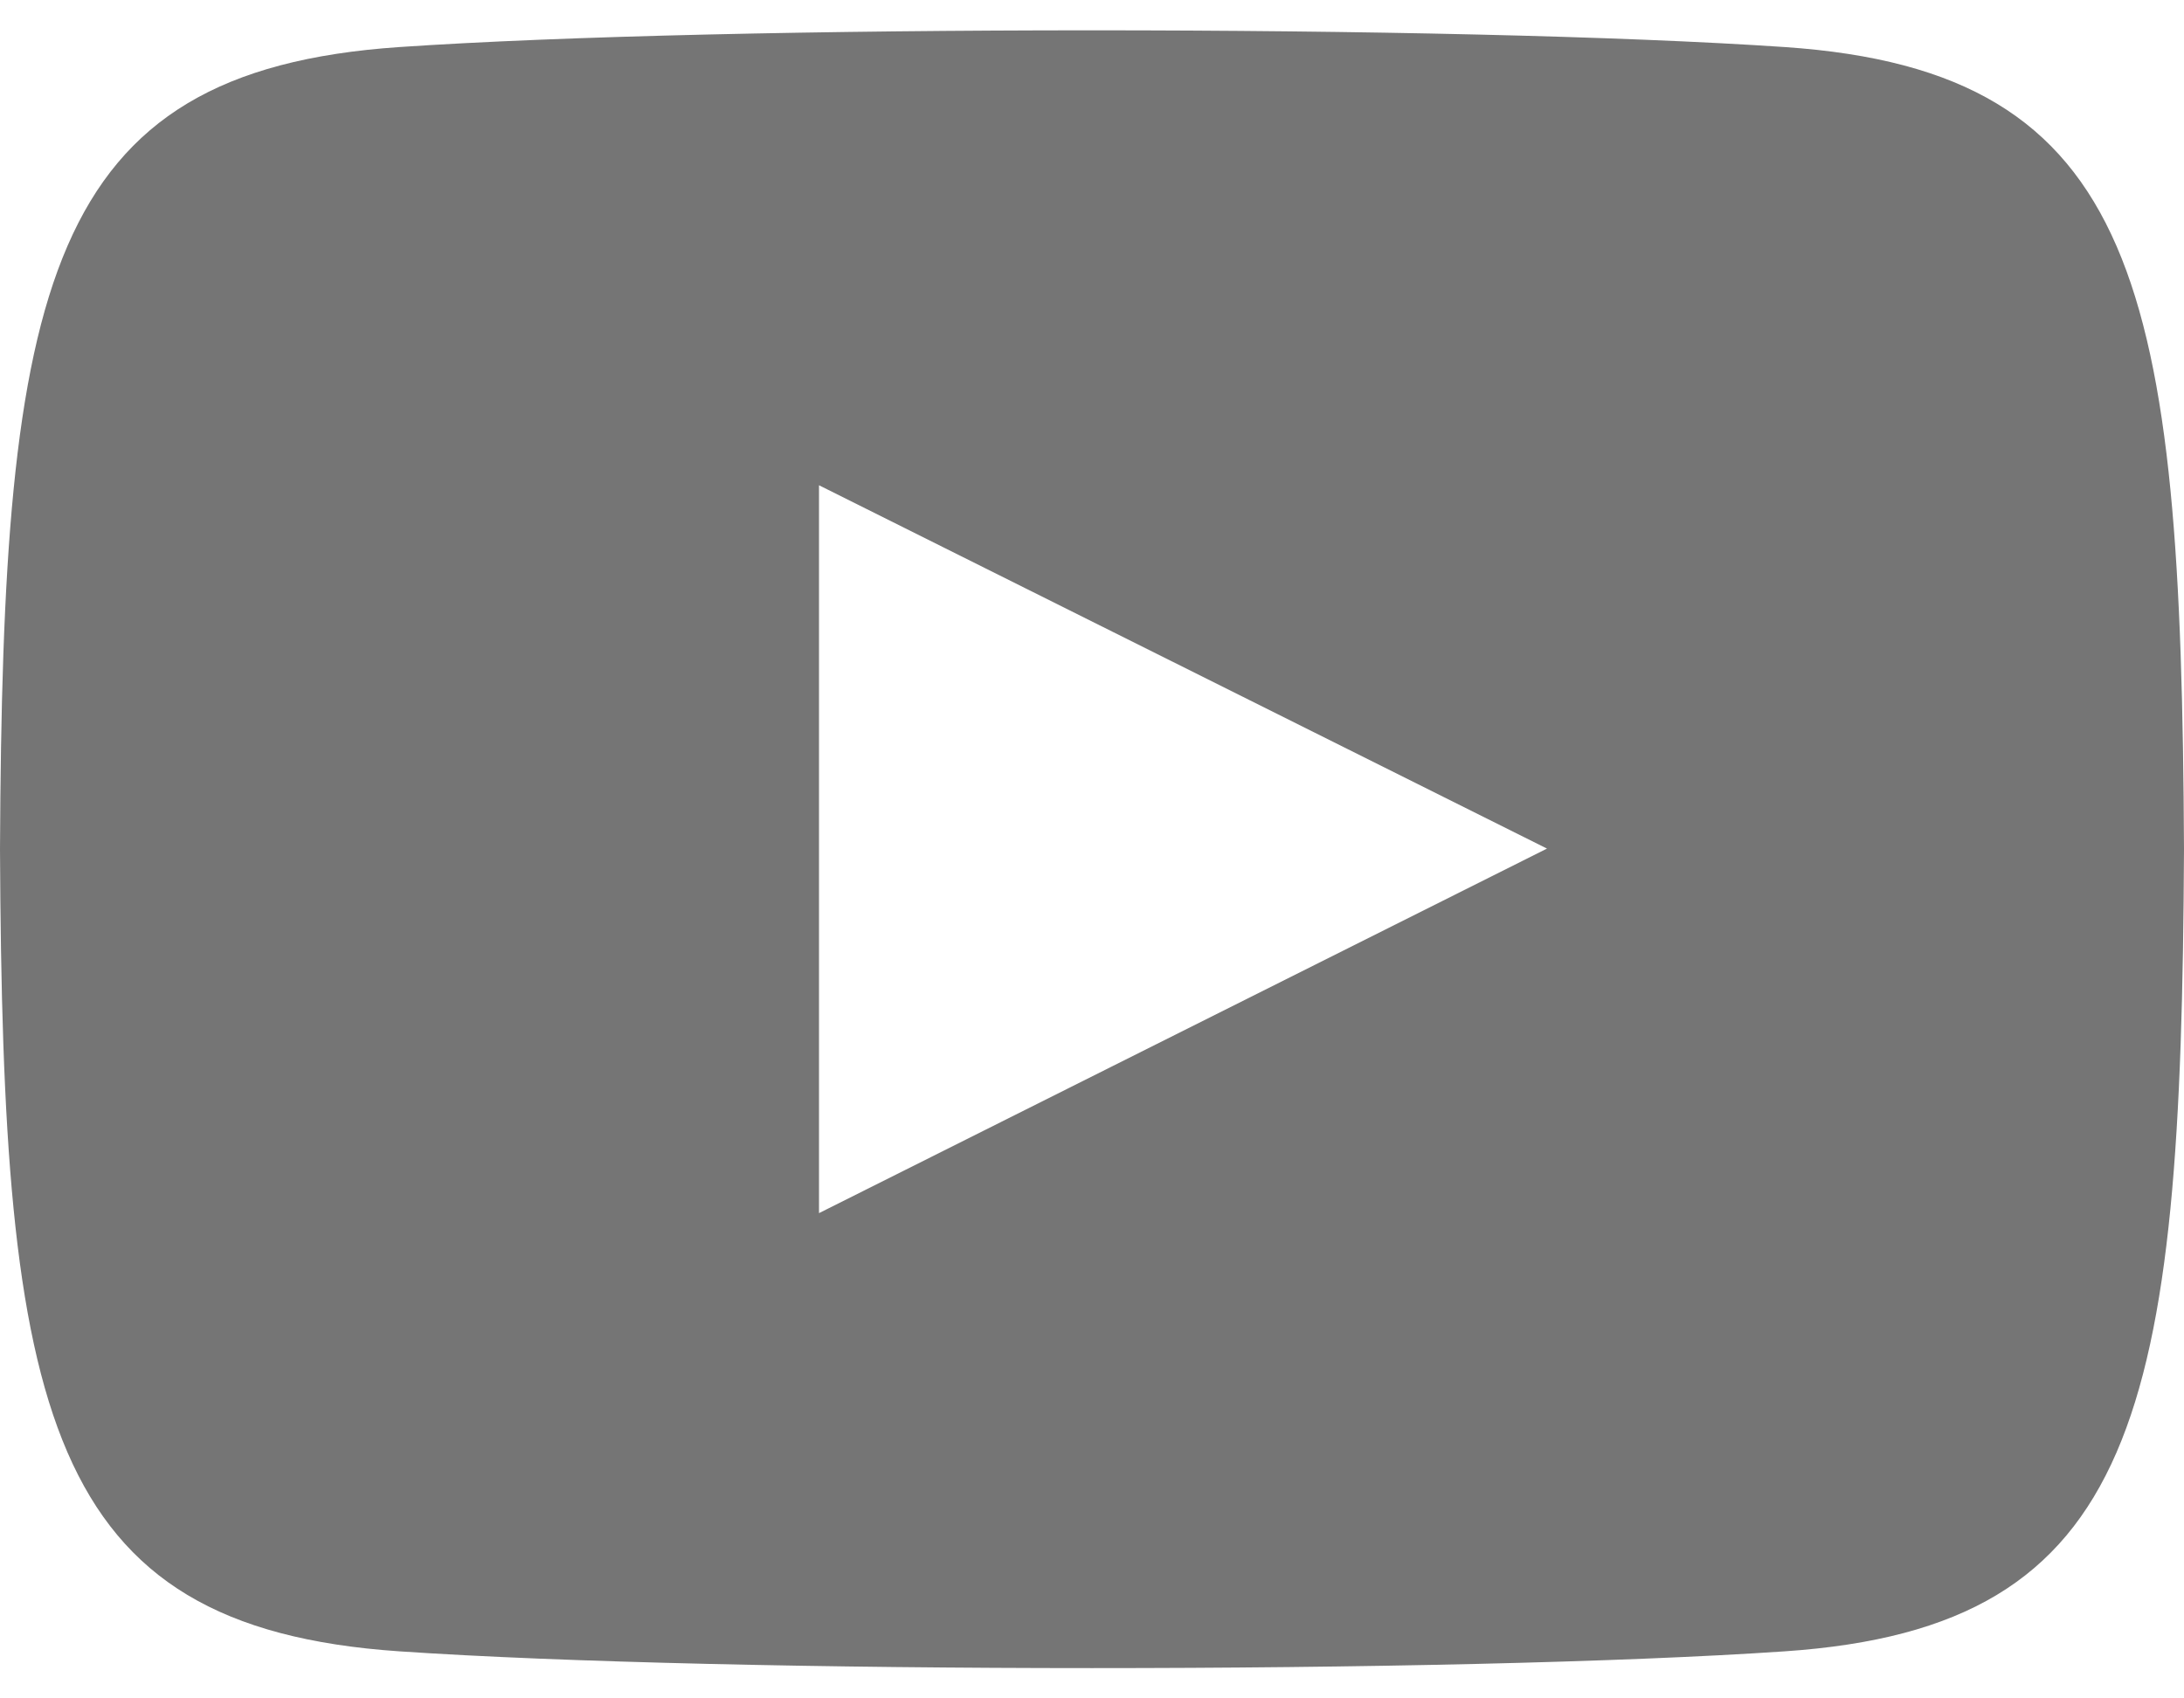 <svg width="18" height="14" viewBox="0 0 18 14" fill="none" xmlns="http://www.w3.org/2000/svg">
<path d="M14.711 0.388C12.008 0.204 5.988 0.204 3.289 0.388C0.366 0.588 0.022 2.353 0 7C0.022 11.639 0.363 13.412 3.289 13.612C5.989 13.796 12.008 13.797 14.711 13.612C17.634 13.413 17.978 11.647 18 7C17.978 2.361 17.637 0.588 14.711 0.388ZM6.75 10V4L12.75 6.995L6.75 10Z" fill="#757575"/>
</svg>
